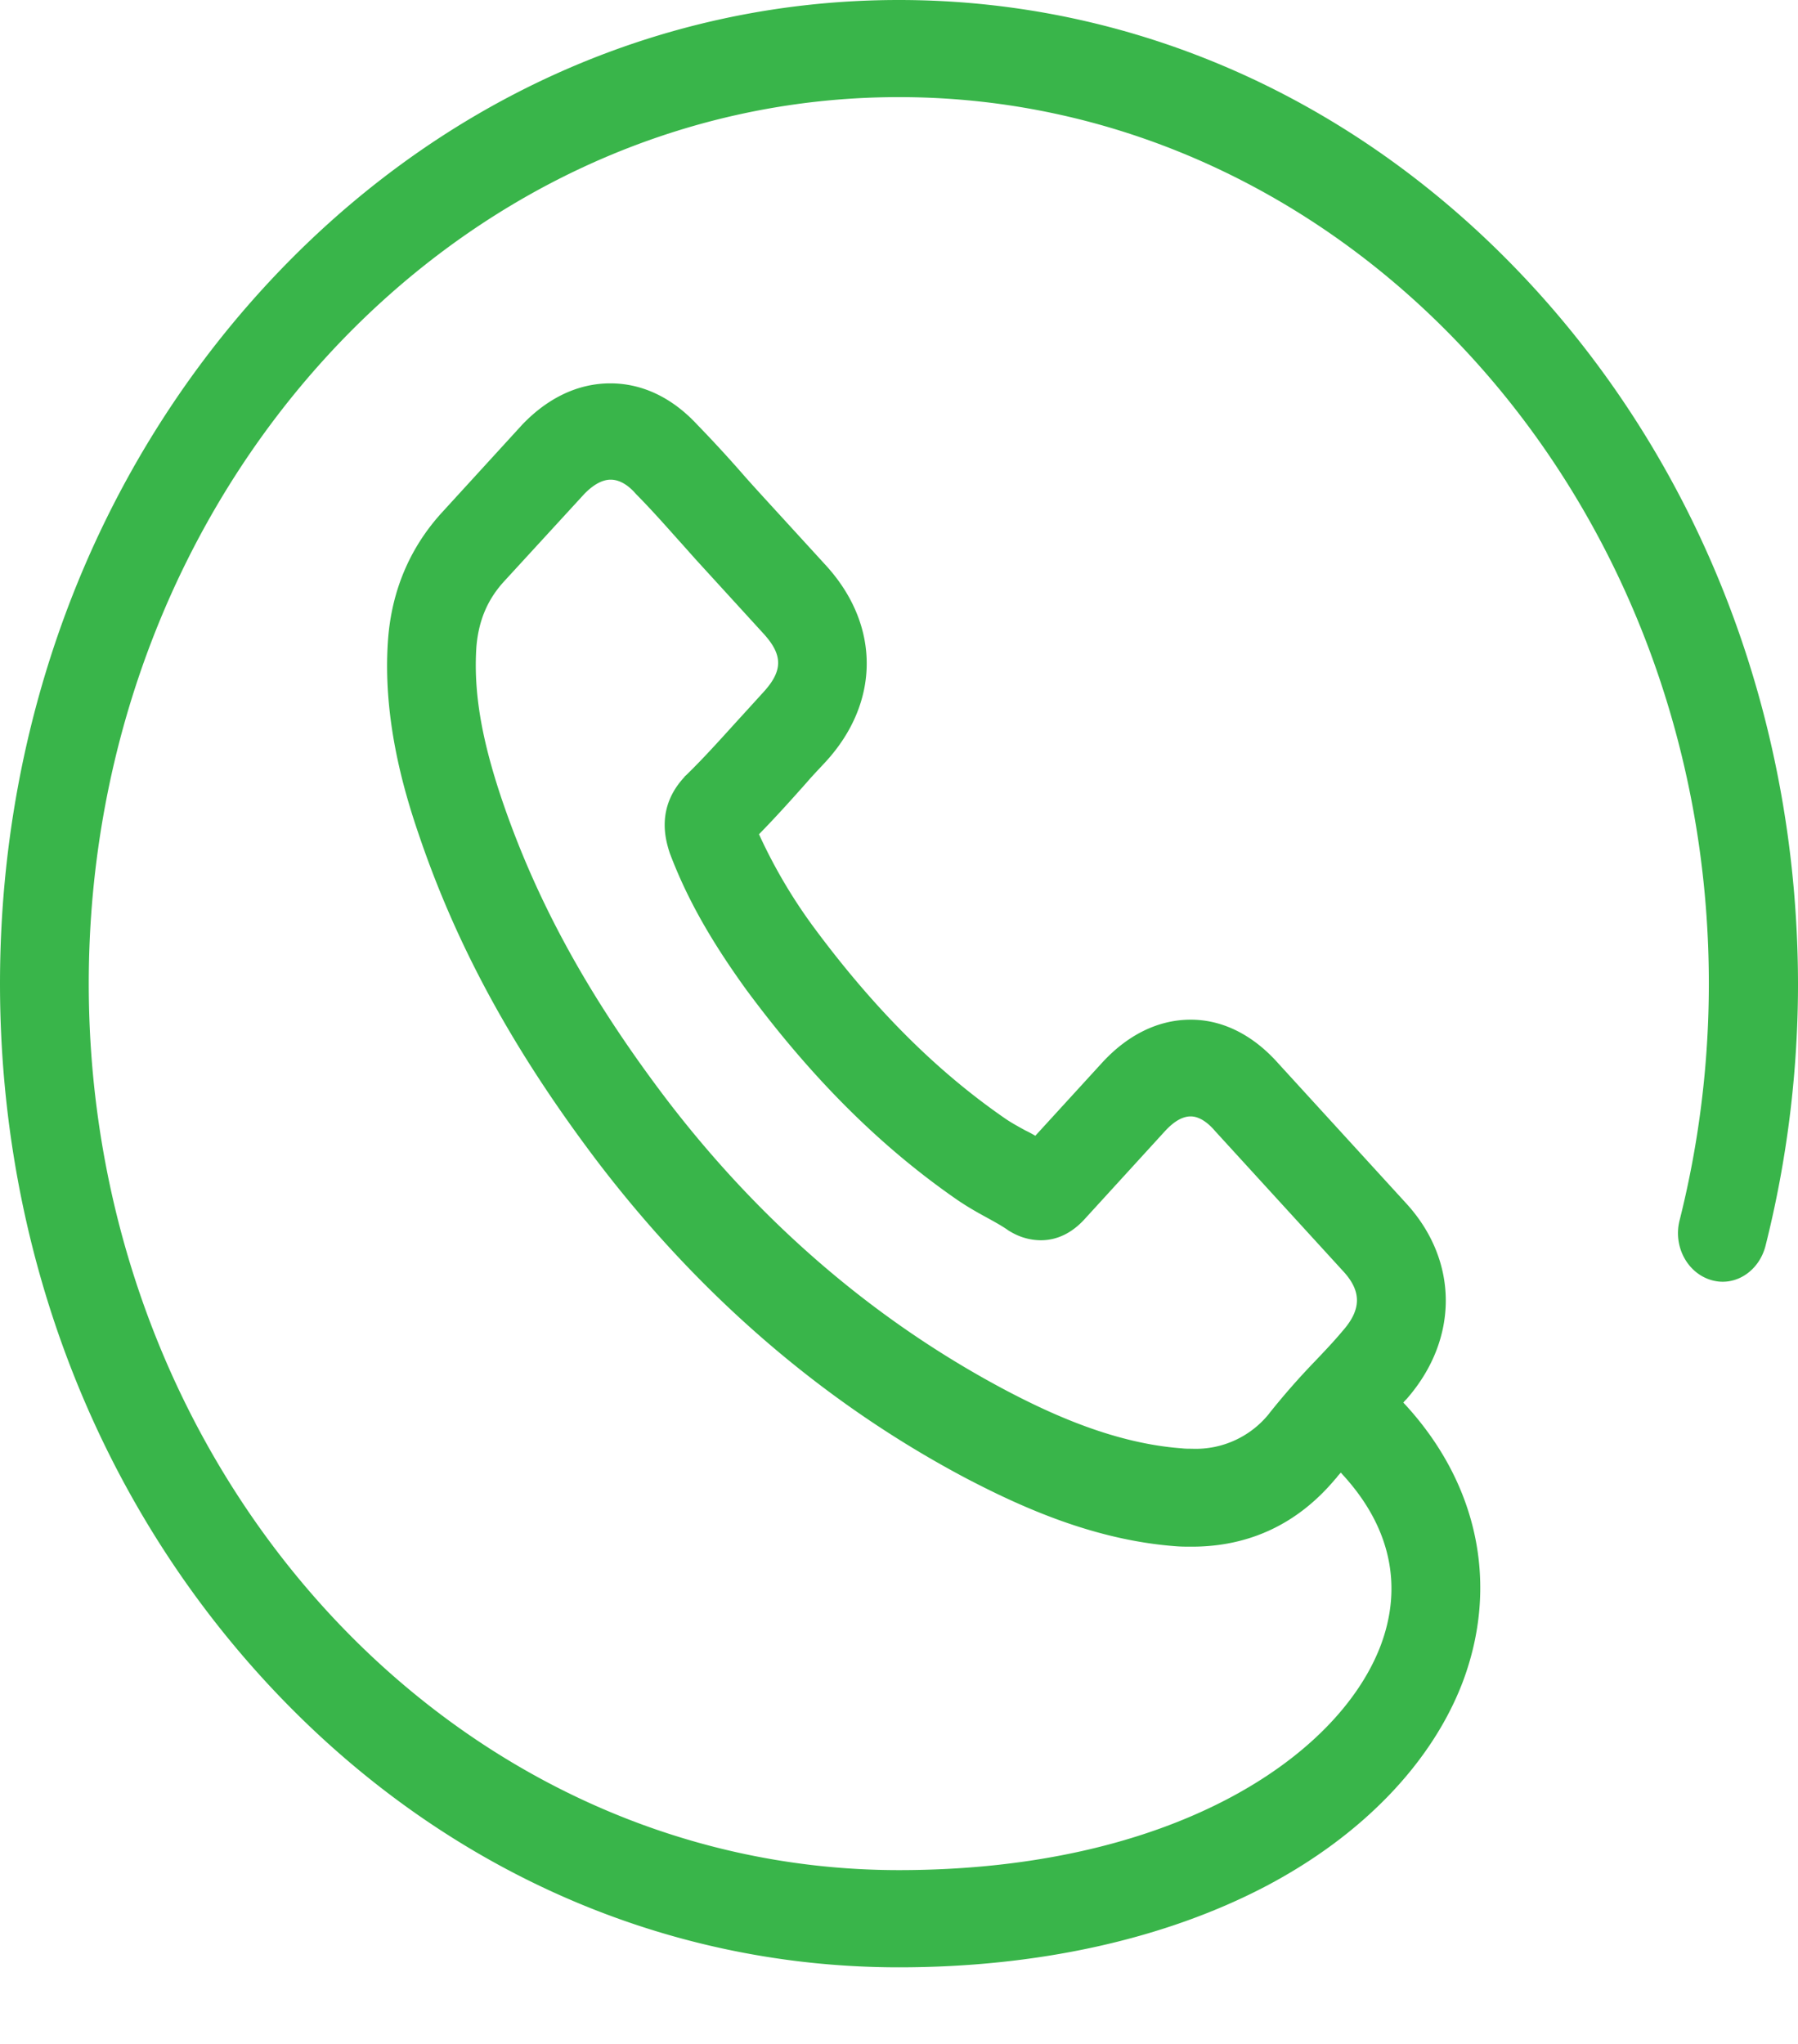 <svg xmlns="http://www.w3.org/2000/svg" width="22" height="25" viewBox="0 0 22 25">
    <path fill="#39B54A" fill-rule="evenodd" d="M18.773 3.525C16.696 1.253 13.935 0 10.998 0 8.06 0 5.3 1.253 3.222 3.525 1.145 5.798 0 8.818 0 12.031c0 3.214 1.145 6.234 3.222 8.506 2.078 2.273 4.838 3.526 7.776 3.526 1.706 0 3.263-.347 4.498-.996 1.173-.619 2.023-1.505 2.4-2.49.447-1.183.194-2.416-.693-3.387l-.032-.034c.014-.02.032-.035.045-.05.634-.728.634-1.683-.009-2.386l-1.566-1.713c-.308-.347-.679-.535-1.072-.535-.394 0-.77.183-1.087.53l-.814.89a1.381 1.381 0 0 0-.118-.063c-.1-.055-.19-.104-.267-.159-.828-.574-1.58-1.327-2.299-2.292a6.389 6.389 0 0 1-.697-1.174c.204-.208.394-.42.58-.629.076-.089.158-.173.24-.262.664-.728.664-1.668 0-2.396l-.775-.847c-.09-.099-.176-.193-.262-.292a15.812 15.812 0 0 0-.539-.584c-.308-.332-.674-.505-1.063-.505-.39 0-.76.173-1.078.505l-.009.01-.973 1.064c-.389.426-.615.95-.66 1.555-.068.94.18 1.812.375 2.381.466 1.377 1.163 2.654 2.2 4.02 1.258 1.644 2.774 2.947 4.507 3.862.666.347 1.557.753 2.562.827.063.005.127.005.19.005.702 0 1.295-.277 1.756-.827.005-.005.014-.014.018-.02.014-.02.032-.039.05-.059l.027.03c.58.634.738 1.357.457 2.094-.52 1.352-2.543 2.738-5.892 2.738-5.467 0-9.912-4.862-9.912-10.843 0-5.98 4.445-10.843 9.912-10.843 5.467 0 9.911 4.862 9.911 10.843 0 .986-.122 1.956-.357 2.892-.082.317.09.643.38.732.29.09.588-.099.67-.415.262-1.04.398-2.12.398-3.209-.005-3.213-1.15-6.233-3.227-8.506zm-3.24 13.76a1.15 1.15 0 0 1-.95.435c-.042 0-.082 0-.123-.005-.815-.06-1.584-.41-2.159-.713-1.588-.842-2.982-2.035-4.141-3.55-.955-1.257-1.593-2.42-2.018-3.669-.254-.752-.349-1.326-.313-1.871.027-.322.136-.584.349-.812l.973-1.06c.077-.079.194-.173.321-.173s.235.09.303.168l.014.015c.172.174.335.357.507.55.09.099.18.203.271.302l.774.847c.24.262.24.455 0 .717l-.244.268c-.24.262-.462.515-.706.752-.01.005-.014.015-.023.025-.34.371-.222.758-.185.886l.013.04c.208.55.498 1.064.942 1.678l.004.005c.797 1.075 1.634 1.907 2.562 2.55.122.084.244.154.362.218.1.055.19.104.267.158.013.01.032.02.05.03a.726.726 0 0 0 .353.094c.199 0 .384-.089.543-.267l.973-1.065c.077-.084.19-.183.317-.183.117 0 .226.094.294.174l.009.01 1.566 1.713c.222.242.222.465-.01.727l-.004.005c-.104.124-.217.243-.34.372a8.93 8.93 0 0 0-.551.628z"/>
</svg>
